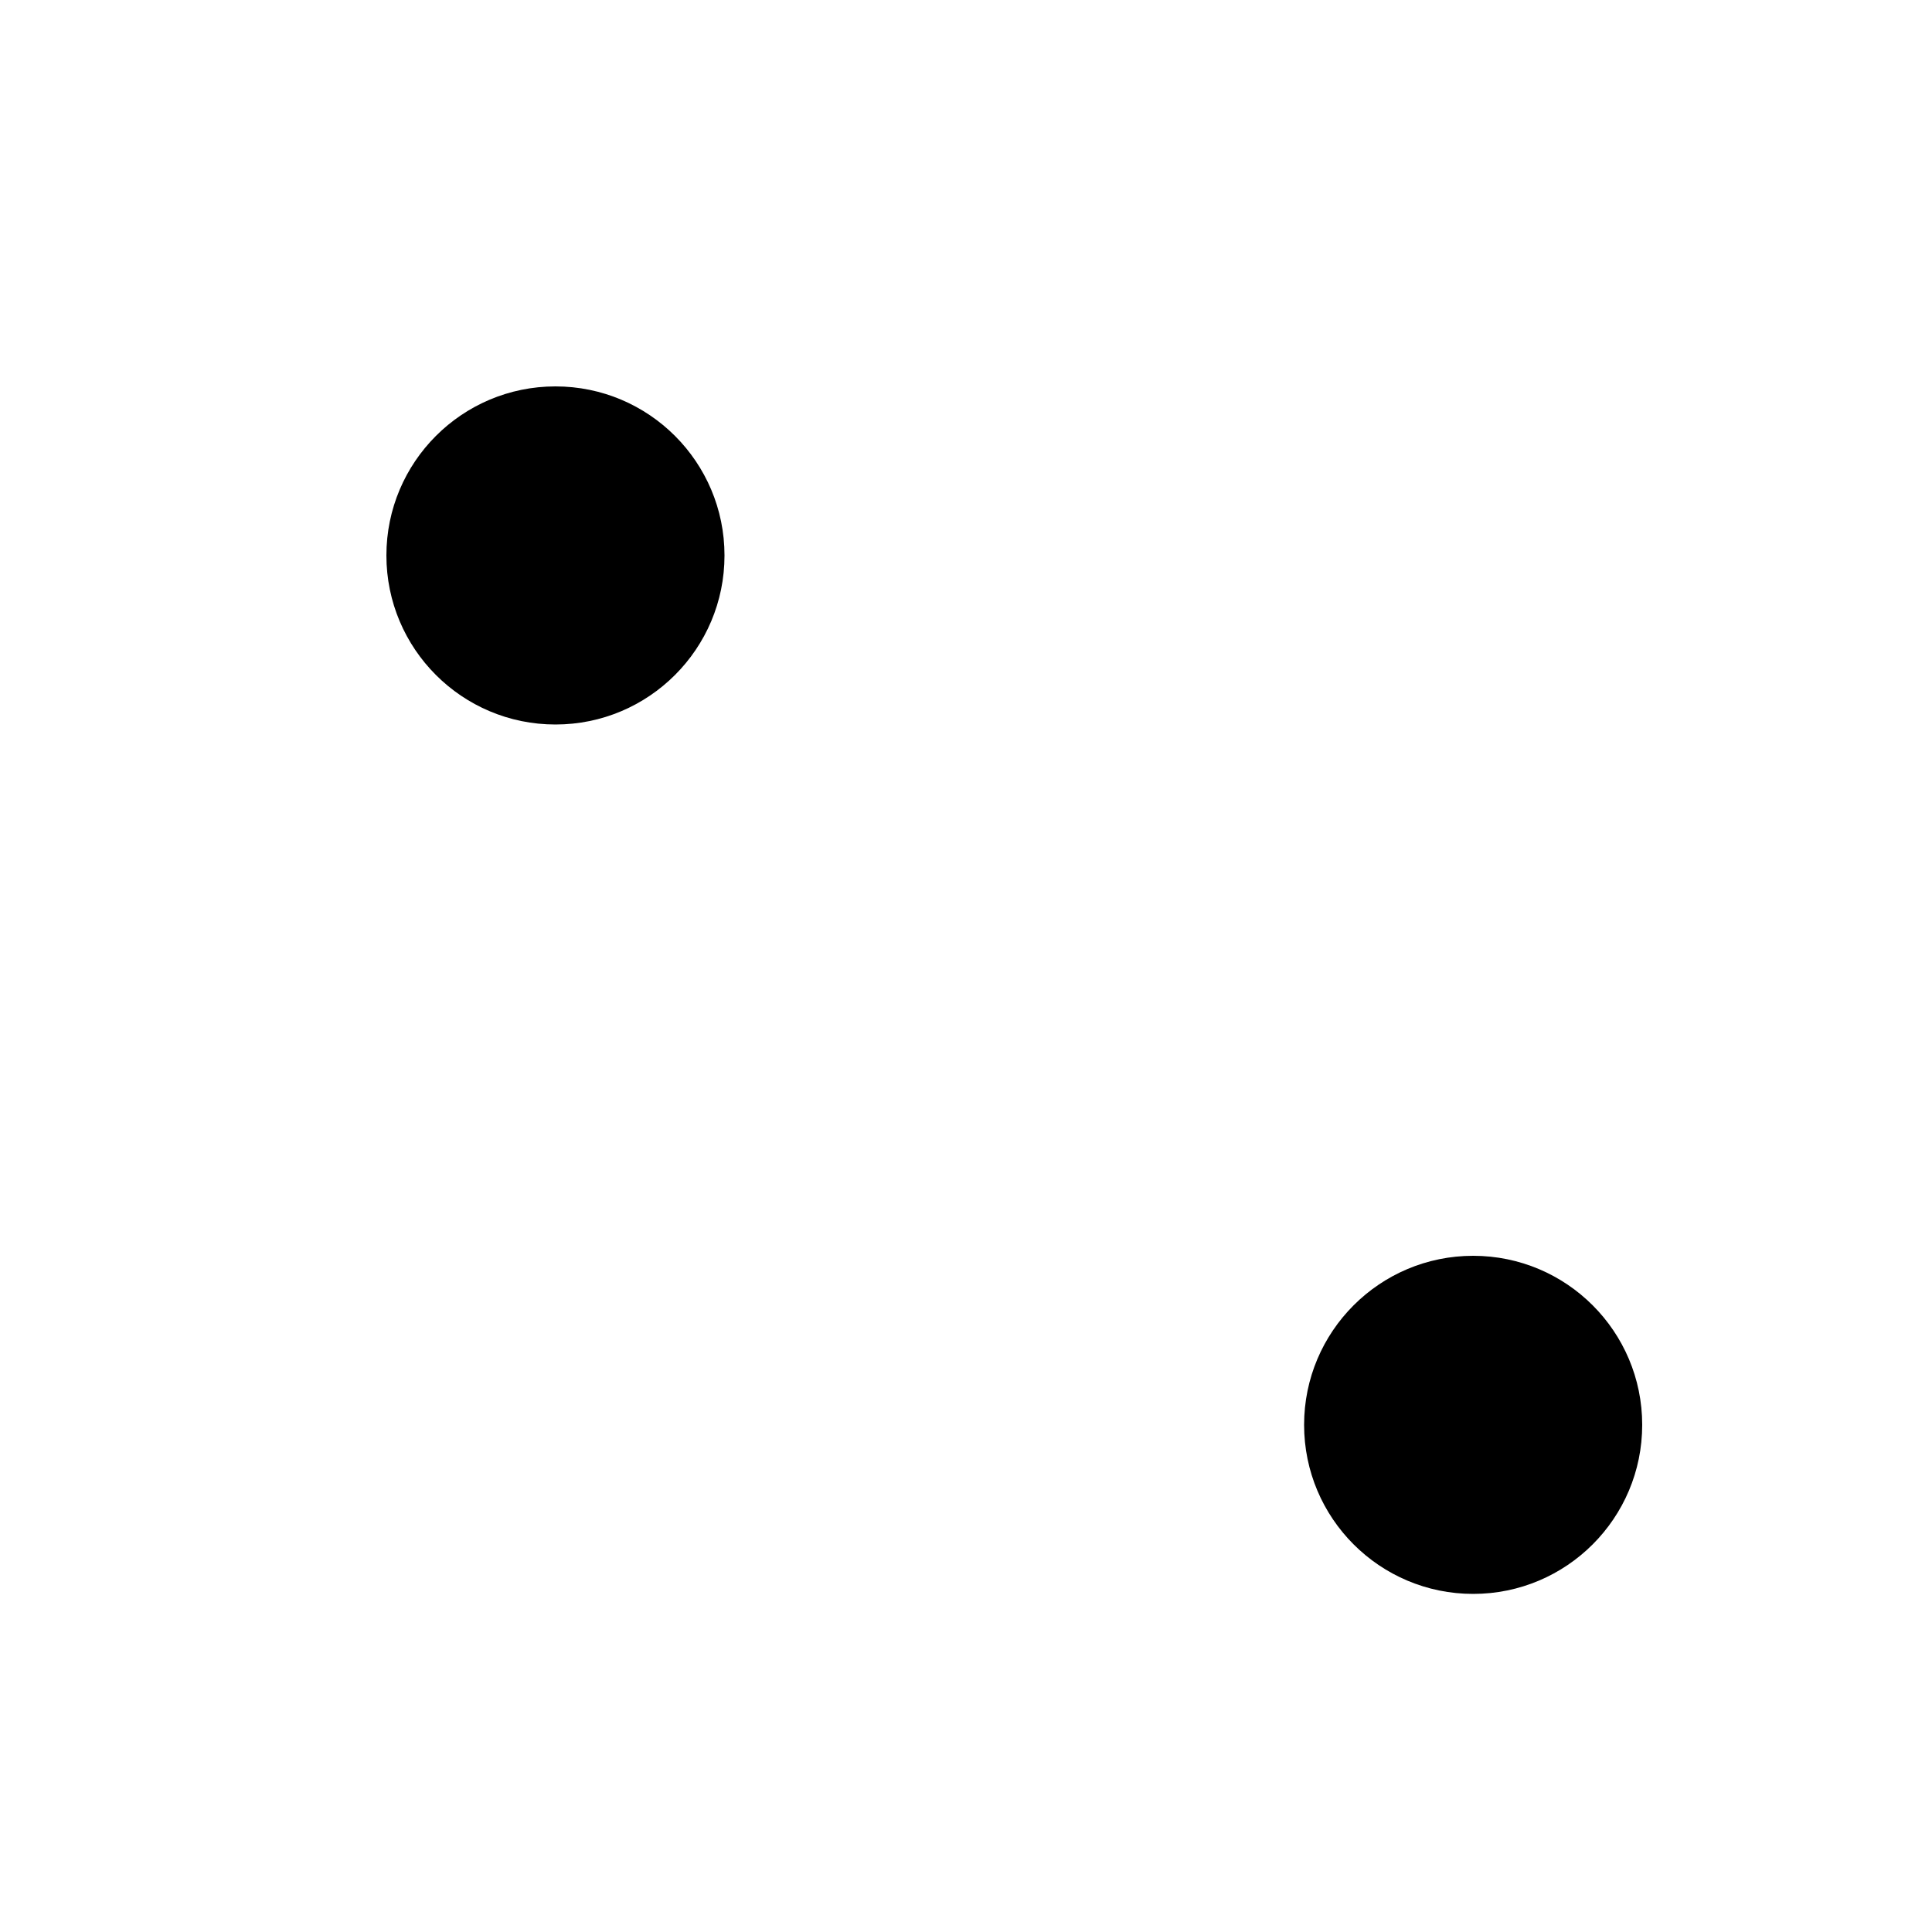 <svg width="40" height="40" viewBox="0 0 40 40" fill="none" xmlns="http://www.w3.org/2000/svg">
<rect width="40" height="40" fill="white"/>
<circle cx="11.5" cy="11.5" r="3.5" fill="black"/>
<path d="M34 29.5C34 31.433 32.433 33 30.5 33C28.567 33 27 31.433 27 29.5C27 27.567 28.567 26 30.5 26C32.433 26 34 27.567 34 29.5Z" fill="black"/>
</svg>
